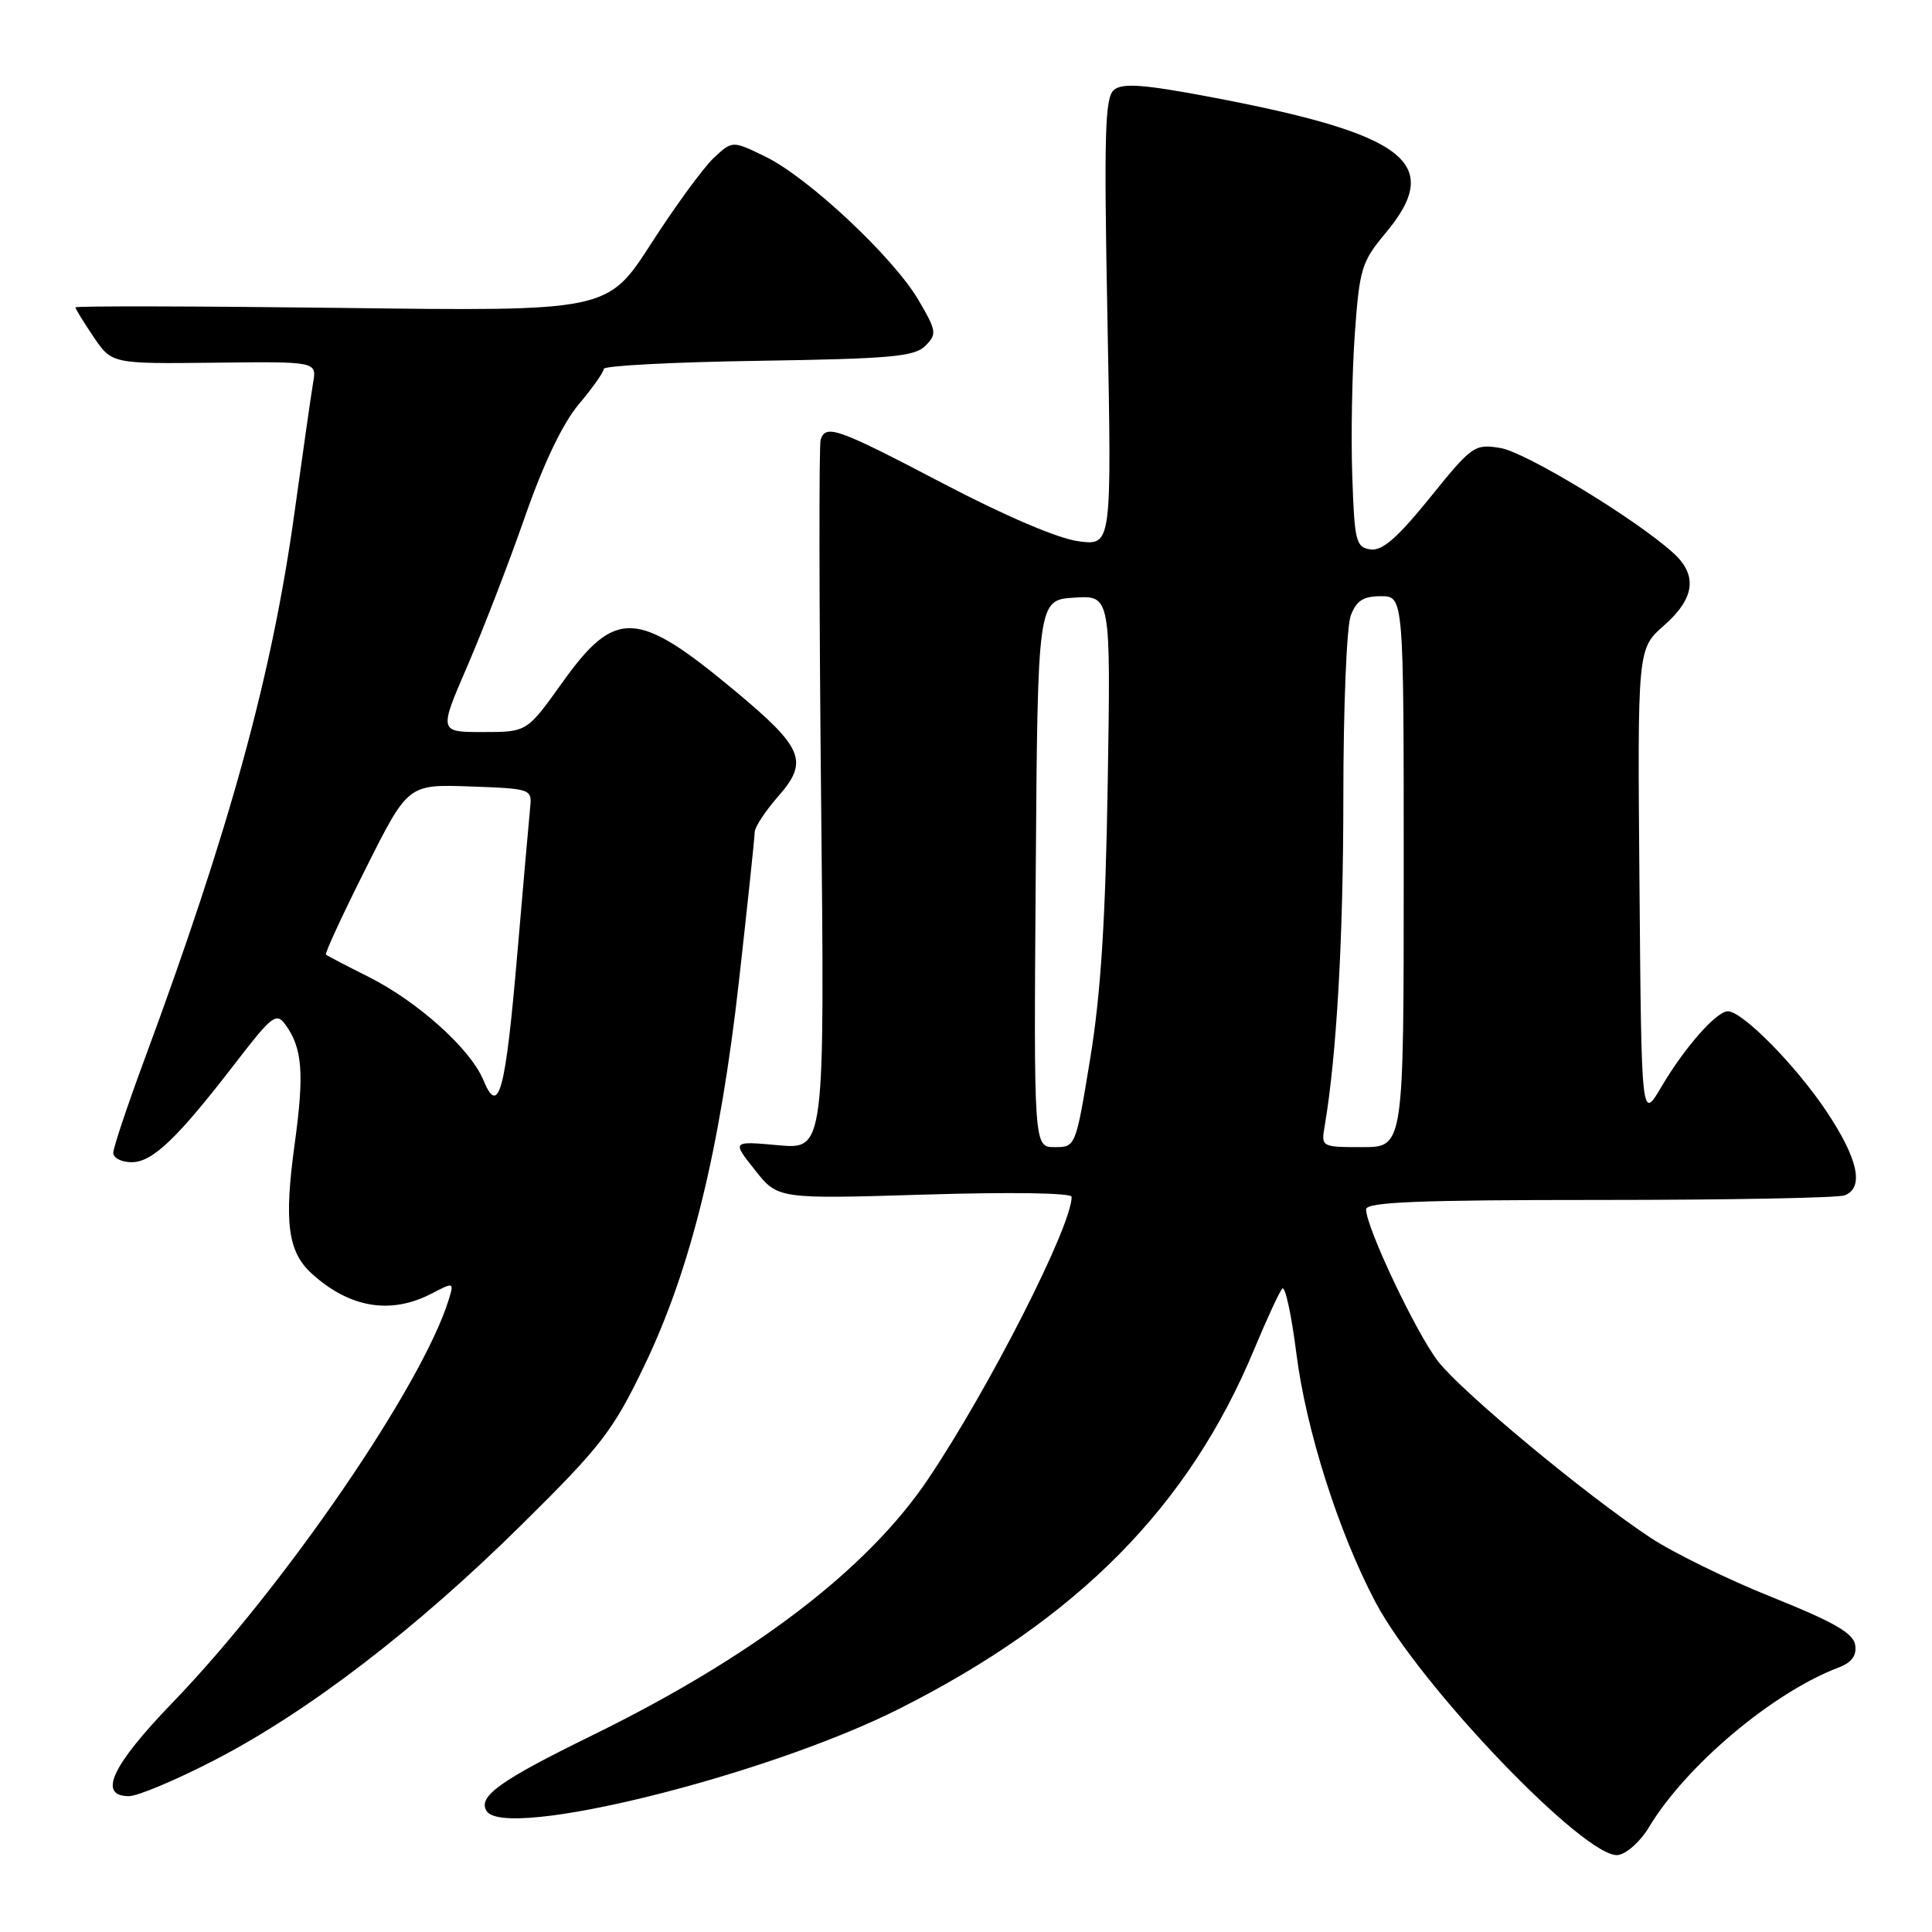 <?xml version="1.0" encoding="UTF-8" standalone="no"?>
<!DOCTYPE svg PUBLIC "-//W3C//DTD SVG 1.1//EN" "http://www.w3.org/Graphics/SVG/1.1/DTD/svg11.dtd" >
<svg xmlns="http://www.w3.org/2000/svg" xmlns:xlink="http://www.w3.org/1999/xlink" version="1.1" viewBox="0 0 256 256">
 <g >
 <path fill="currentColor"
d=" M 218.48 242.14 C 223.39 233.96 234.87 224.28 243.61 220.96 C 245.37 220.29 246.04 219.38 245.82 217.96 C 245.57 216.40 243.00 214.92 234.79 211.63 C 228.89 209.27 221.64 205.71 218.66 203.73 C 210.03 198.01 193.77 184.50 190.57 180.41 C 187.69 176.72 181.04 162.69 181.01 160.25 C 181.00 159.28 187.84 159.00 211.92 159.00 C 228.92 159.00 243.55 158.73 244.42 158.39 C 247.05 157.38 246.22 153.55 241.99 147.22 C 237.94 141.16 230.88 134.00 228.95 134.00 C 227.44 134.00 223.21 138.80 220.15 144.00 C 217.50 148.50 217.50 148.50 217.24 117.23 C 216.97 85.96 216.97 85.96 220.49 82.88 C 224.57 79.29 224.97 76.24 221.75 73.30 C 216.85 68.83 202.15 59.90 198.80 59.36 C 195.39 58.80 195.05 59.04 189.48 65.94 C 185.16 71.28 183.16 73.02 181.60 72.80 C 179.66 72.52 179.48 71.76 179.18 63.00 C 179.00 57.77 179.16 49.33 179.52 44.23 C 180.14 35.60 180.42 34.68 183.59 30.89 C 191.36 21.59 186.42 17.77 160.27 12.83 C 151.51 11.18 148.73 10.98 147.61 11.91 C 146.40 12.91 146.27 17.72 146.75 42.70 C 147.31 72.30 147.31 72.30 142.91 71.72 C 140.23 71.38 133.19 68.37 125.00 64.08 C 110.94 56.72 109.44 56.18 108.74 58.25 C 108.51 58.94 108.54 80.38 108.80 105.90 C 109.28 152.30 109.28 152.30 103.13 151.75 C 96.98 151.19 96.98 151.19 100.03 155.03 C 103.07 158.88 103.07 158.88 122.54 158.29 C 133.94 157.94 142.00 158.06 142.00 158.59 C 142.00 162.48 131.05 183.99 122.95 196.03 C 114.91 207.97 99.76 219.52 78.42 229.97 C 66.25 235.93 63.29 238.04 64.47 239.96 C 66.90 243.88 101.46 235.33 119.12 226.44 C 142.83 214.50 157.54 199.61 166.19 178.78 C 167.86 174.78 169.53 171.16 169.91 170.75 C 170.29 170.34 171.13 174.22 171.78 179.37 C 173.06 189.49 177.38 203.07 182.25 212.28 C 188.15 223.44 210.19 246.40 214.41 245.80 C 215.54 245.63 217.38 243.99 218.48 242.14 Z  M 28.34 233.27 C 40.78 226.86 55.18 215.82 69.14 202.01 C 79.69 191.59 81.22 189.60 85.36 181.00 C 91.52 168.19 95.39 152.46 97.92 129.97 C 99.06 119.79 100.00 110.92 100.00 110.27 C 100.00 109.61 101.41 107.46 103.14 105.49 C 107.20 100.87 106.45 99.08 97.30 91.47 C 84.39 80.72 81.53 80.60 74.46 90.51 C 69.82 97.00 69.82 97.00 63.99 97.00 C 58.15 97.00 58.15 97.00 61.93 88.25 C 64.01 83.44 67.44 74.55 69.55 68.50 C 72.02 61.41 74.56 56.10 76.69 53.57 C 78.51 51.41 80.00 49.30 80.00 48.88 C 80.00 48.46 89.21 47.98 100.47 47.81 C 118.01 47.54 121.17 47.26 122.61 45.83 C 124.17 44.26 124.11 43.86 121.69 39.74 C 118.38 34.09 107.07 23.49 101.41 20.75 C 97.04 18.62 97.04 18.62 94.56 20.94 C 93.20 22.22 89.48 27.31 86.29 32.26 C 80.50 41.25 80.50 41.25 45.25 40.80 C 25.86 40.56 10.00 40.53 10.00 40.73 C 10.00 40.94 11.09 42.70 12.41 44.66 C 14.83 48.21 14.83 48.21 28.40 48.06 C 41.97 47.90 41.97 47.90 41.49 50.70 C 41.23 52.24 40.12 60.02 39.01 68.00 C 36.04 89.47 30.43 109.89 19.10 140.50 C 16.86 146.55 15.02 152.06 15.01 152.75 C 15.01 153.44 16.10 154.00 17.45 154.00 C 20.22 154.00 23.52 150.83 31.29 140.73 C 36.01 134.60 36.62 134.13 37.79 135.73 C 40.07 138.85 40.34 142.15 39.05 151.55 C 37.62 161.94 38.13 165.86 41.30 168.75 C 46.30 173.30 51.74 174.22 57.14 171.43 C 60.14 169.87 60.17 169.88 59.47 172.18 C 55.98 183.53 37.66 210.27 22.84 225.63 C 14.80 233.96 12.92 238.00 17.09 238.00 C 18.24 238.00 23.30 235.87 28.34 233.27 Z  M 137.24 115.75 C 137.50 79.50 137.50 79.50 142.34 79.19 C 147.18 78.88 147.18 78.88 146.78 103.69 C 146.49 121.85 145.87 131.65 144.46 140.25 C 142.54 151.97 142.53 152.00 139.75 152.00 C 136.98 152.00 136.98 152.00 137.24 115.75 Z  M 175.52 149.25 C 177.11 139.92 178.00 124.34 178.00 105.60 C 178.00 93.79 178.44 82.98 178.98 81.57 C 179.73 79.59 180.65 79.00 182.98 79.00 C 186.00 79.00 186.00 79.00 186.00 115.50 C 186.00 152.00 186.00 152.00 180.53 152.00 C 175.10 152.00 175.05 151.97 175.52 149.25 Z  M 64.05 143.12 C 62.34 138.99 55.37 132.72 48.84 129.44 C 45.90 127.97 43.36 126.64 43.19 126.49 C 43.02 126.33 45.39 121.20 48.47 115.07 C 54.06 103.92 54.06 103.92 62.28 104.21 C 70.38 104.50 70.50 104.54 70.25 107.00 C 70.11 108.38 69.35 117.02 68.56 126.22 C 66.98 144.72 66.09 148.05 64.05 143.12 Z "/>
</g>
</svg>